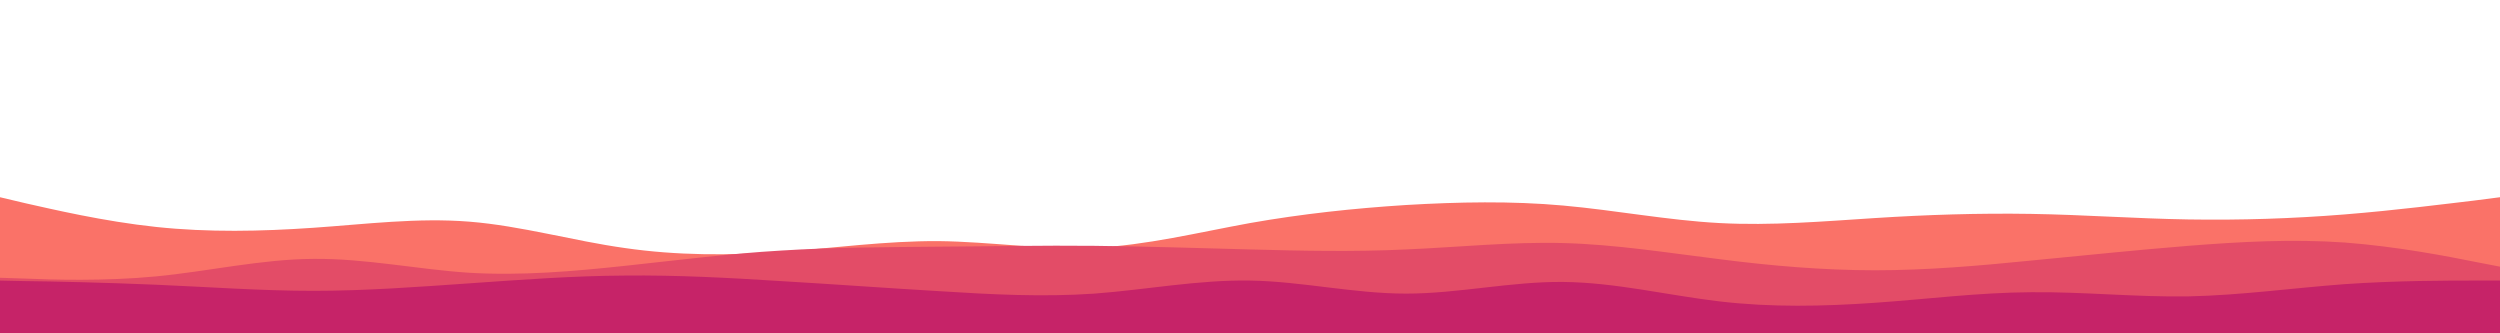 <svg id="visual" viewBox="0 0 900 120" width="900" height="120" xmlns="http://www.w3.org/2000/svg" xmlns:xlink="http://www.w3.org/1999/xlink" version="1.1"><path d="M0 71L9.3 73.2C18.7 75.3 37.3 79.7 56.2 81.7C75 83.7 94 83.3 112.8 82C131.7 80.7 150.3 78.3 169 79.8C187.7 81.3 206.3 86.7 225 89.3C243.7 92 262.3 92 281.2 90.7C300 89.3 319 86.7 337.8 86.8C356.7 87 375.3 90 394 89.2C412.7 88.3 431.3 83.7 450 80.3C468.7 77 487.3 75 506.2 73.8C525 72.7 544 72.3 562.8 74C581.7 75.7 600.3 79.3 619 80.3C637.7 81.3 656.3 79.7 675 78.5C693.7 77.3 712.3 76.7 731.2 77C750 77.3 769 78.7 787.8 79C806.7 79.3 825.3 78.7 844 77.2C862.7 75.7 881.3 73.3 890.7 72.2L900 71L900 121L890.7 121C881.3 121 862.7 121 844 121C825.3 121 806.7 121 787.8 121C769 121 750 121 731.2 121C712.3 121 693.7 121 675 121C656.3 121 637.7 121 619 121C600.3 121 581.7 121 562.8 121C544 121 525 121 506.2 121C487.3 121 468.7 121 450 121C431.3 121 412.7 121 394 121C375.3 121 356.7 121 337.8 121C319 121 300 121 281.2 121C262.3 121 243.7 121 225 121C206.3 121 187.7 121 169 121C150.3 121 131.7 121 112.8 121C94 121 75 121 56.2 121C37.3 121 18.7 121 9.3 121L0 121Z" fill="#fa7268"></path><path d="M0 100L9.3 100.3C18.7 100.7 37.3 101.3 56.2 99.5C75 97.7 94 93.3 112.8 93.2C131.7 93 150.3 97 169 98.2C187.7 99.3 206.3 97.7 225 95.7C243.7 93.7 262.3 91.3 281.2 90.2C300 89 319 89 337.8 88.8C356.7 88.7 375.3 88.3 394 88.5C412.7 88.7 431.3 89.3 450 89.8C468.7 90.3 487.3 90.7 506.2 89.8C525 89 544 87 562.8 87.5C581.7 88 600.3 91 619 93.3C637.7 95.7 656.3 97.3 675 97.3C693.7 97.3 712.3 95.7 731.2 93.8C750 92 769 90 787.8 88.5C806.7 87 825.3 86 844 87.3C862.7 88.7 881.3 92.3 890.7 94.2L900 96L900 121L890.7 121C881.3 121 862.7 121 844 121C825.3 121 806.7 121 787.8 121C769 121 750 121 731.2 121C712.3 121 693.7 121 675 121C656.3 121 637.7 121 619 121C600.3 121 581.7 121 562.8 121C544 121 525 121 506.2 121C487.3 121 468.7 121 450 121C431.3 121 412.7 121 394 121C375.3 121 356.7 121 337.8 121C319 121 300 121 281.2 121C262.3 121 243.7 121 225 121C206.3 121 187.7 121 169 121C150.3 121 131.7 121 112.8 121C94 121 75 121 56.2 121C37.3 121 18.7 121 9.3 121L0 121Z" fill="#e34c67"></path><path d="M0 101L9.3 101.2C18.7 101.3 37.3 101.7 56.2 102.5C75 103.3 94 104.7 112.8 104.7C131.7 104.7 150.3 103.3 169 102C187.7 100.7 206.3 99.3 225 99.2C243.7 99 262.3 100 281.2 101.2C300 102.3 319 103.7 337.8 104.8C356.7 106 375.3 107 394 105.7C412.7 104.3 431.3 100.7 450 101C468.7 101.3 487.3 105.7 506.2 105.7C525 105.7 544 101.3 562.8 101.5C581.7 101.7 600.3 106.3 619 108.5C637.7 110.7 656.3 110.3 675 109C693.7 107.7 712.3 105.3 731.2 105.2C750 105 769 107 787.8 106.7C806.7 106.3 825.3 103.7 844 102.3C862.7 101 881.3 101 890.7 101L900 101L900 121L890.7 121C881.3 121 862.7 121 844 121C825.3 121 806.7 121 787.8 121C769 121 750 121 731.2 121C712.3 121 693.7 121 675 121C656.3 121 637.7 121 619 121C600.3 121 581.7 121 562.8 121C544 121 525 121 506.2 121C487.3 121 468.7 121 450 121C431.3 121 412.7 121 394 121C375.3 121 356.7 121 337.8 121C319 121 300 121 281.2 121C262.3 121 243.7 121 225 121C206.3 121 187.7 121 169 121C150.3 121 131.7 121 112.8 121C94 121 75 121 56.2 121C37.3 121 18.7 121 9.3 121L0 121Z" fill="#c62368"></path></svg>
